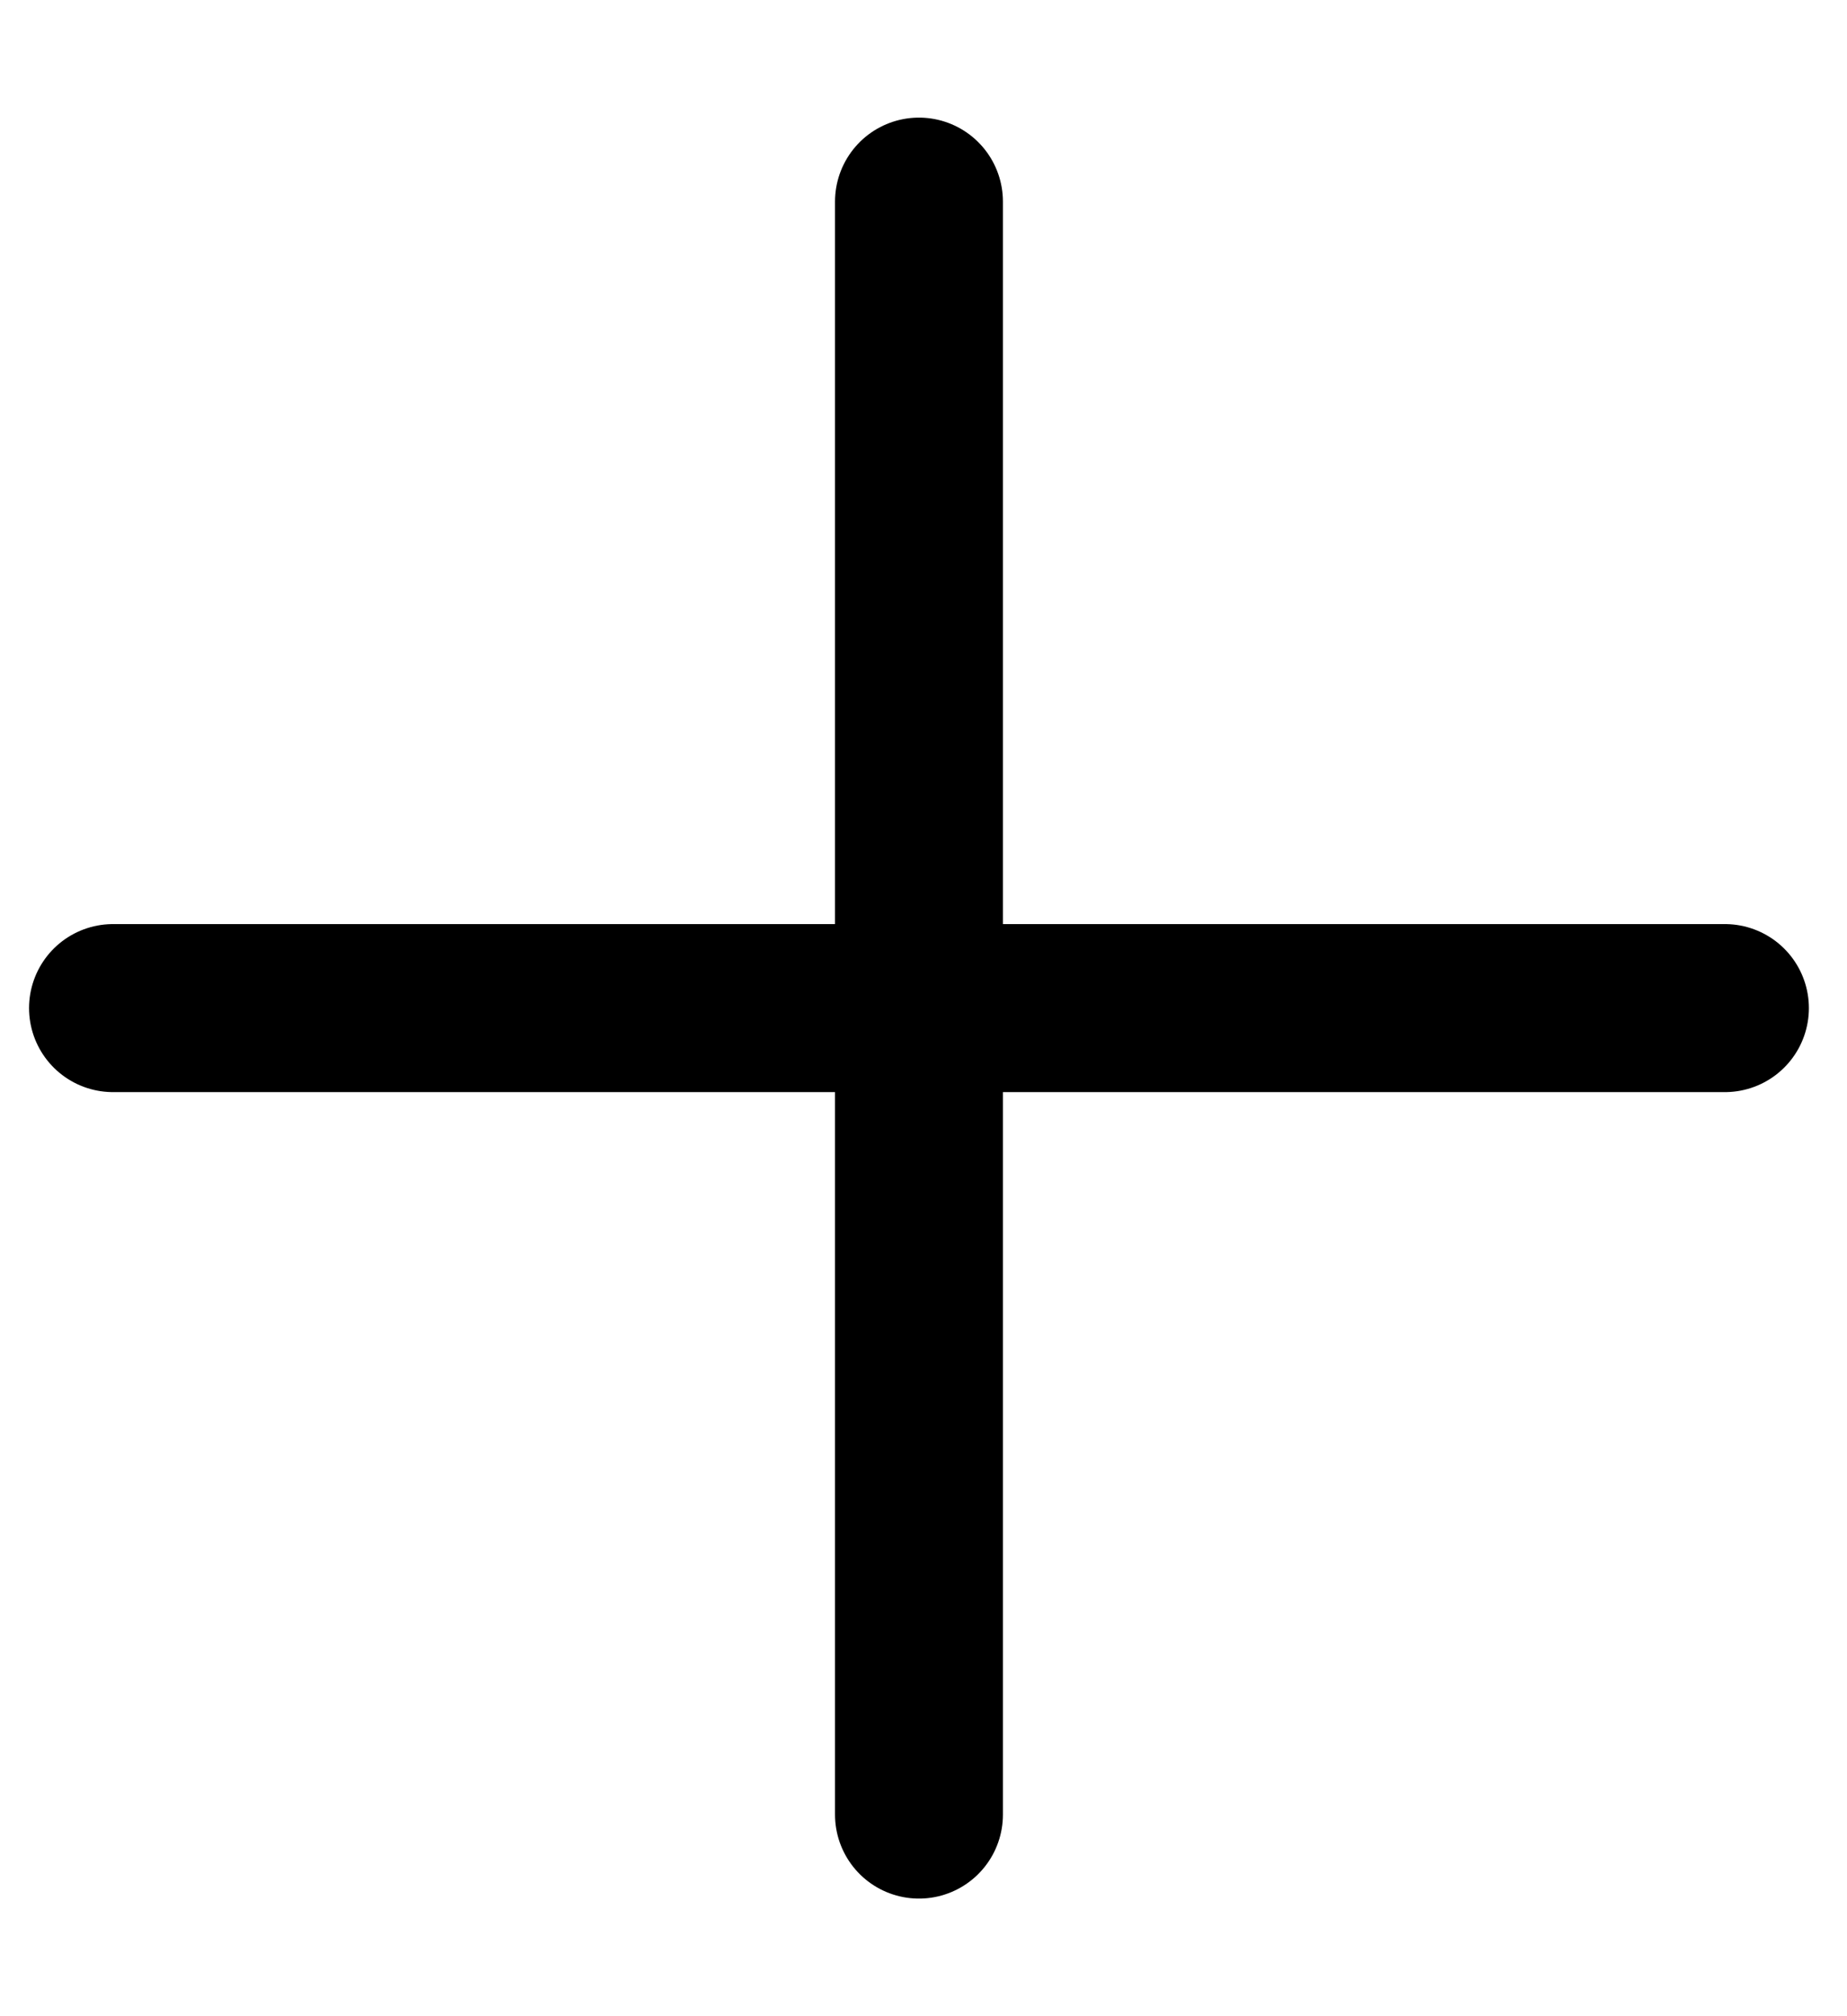 <svg width="11" height="12" viewBox="0 0 11 12" fill="none" xmlns="http://www.w3.org/2000/svg">
<path d="M5.473 1.2V10.8" stroke="black" stroke-linecap="round"/>
<path d="M10.273 6L0.673 6" stroke="black" stroke-linecap="round"/>
</svg>

